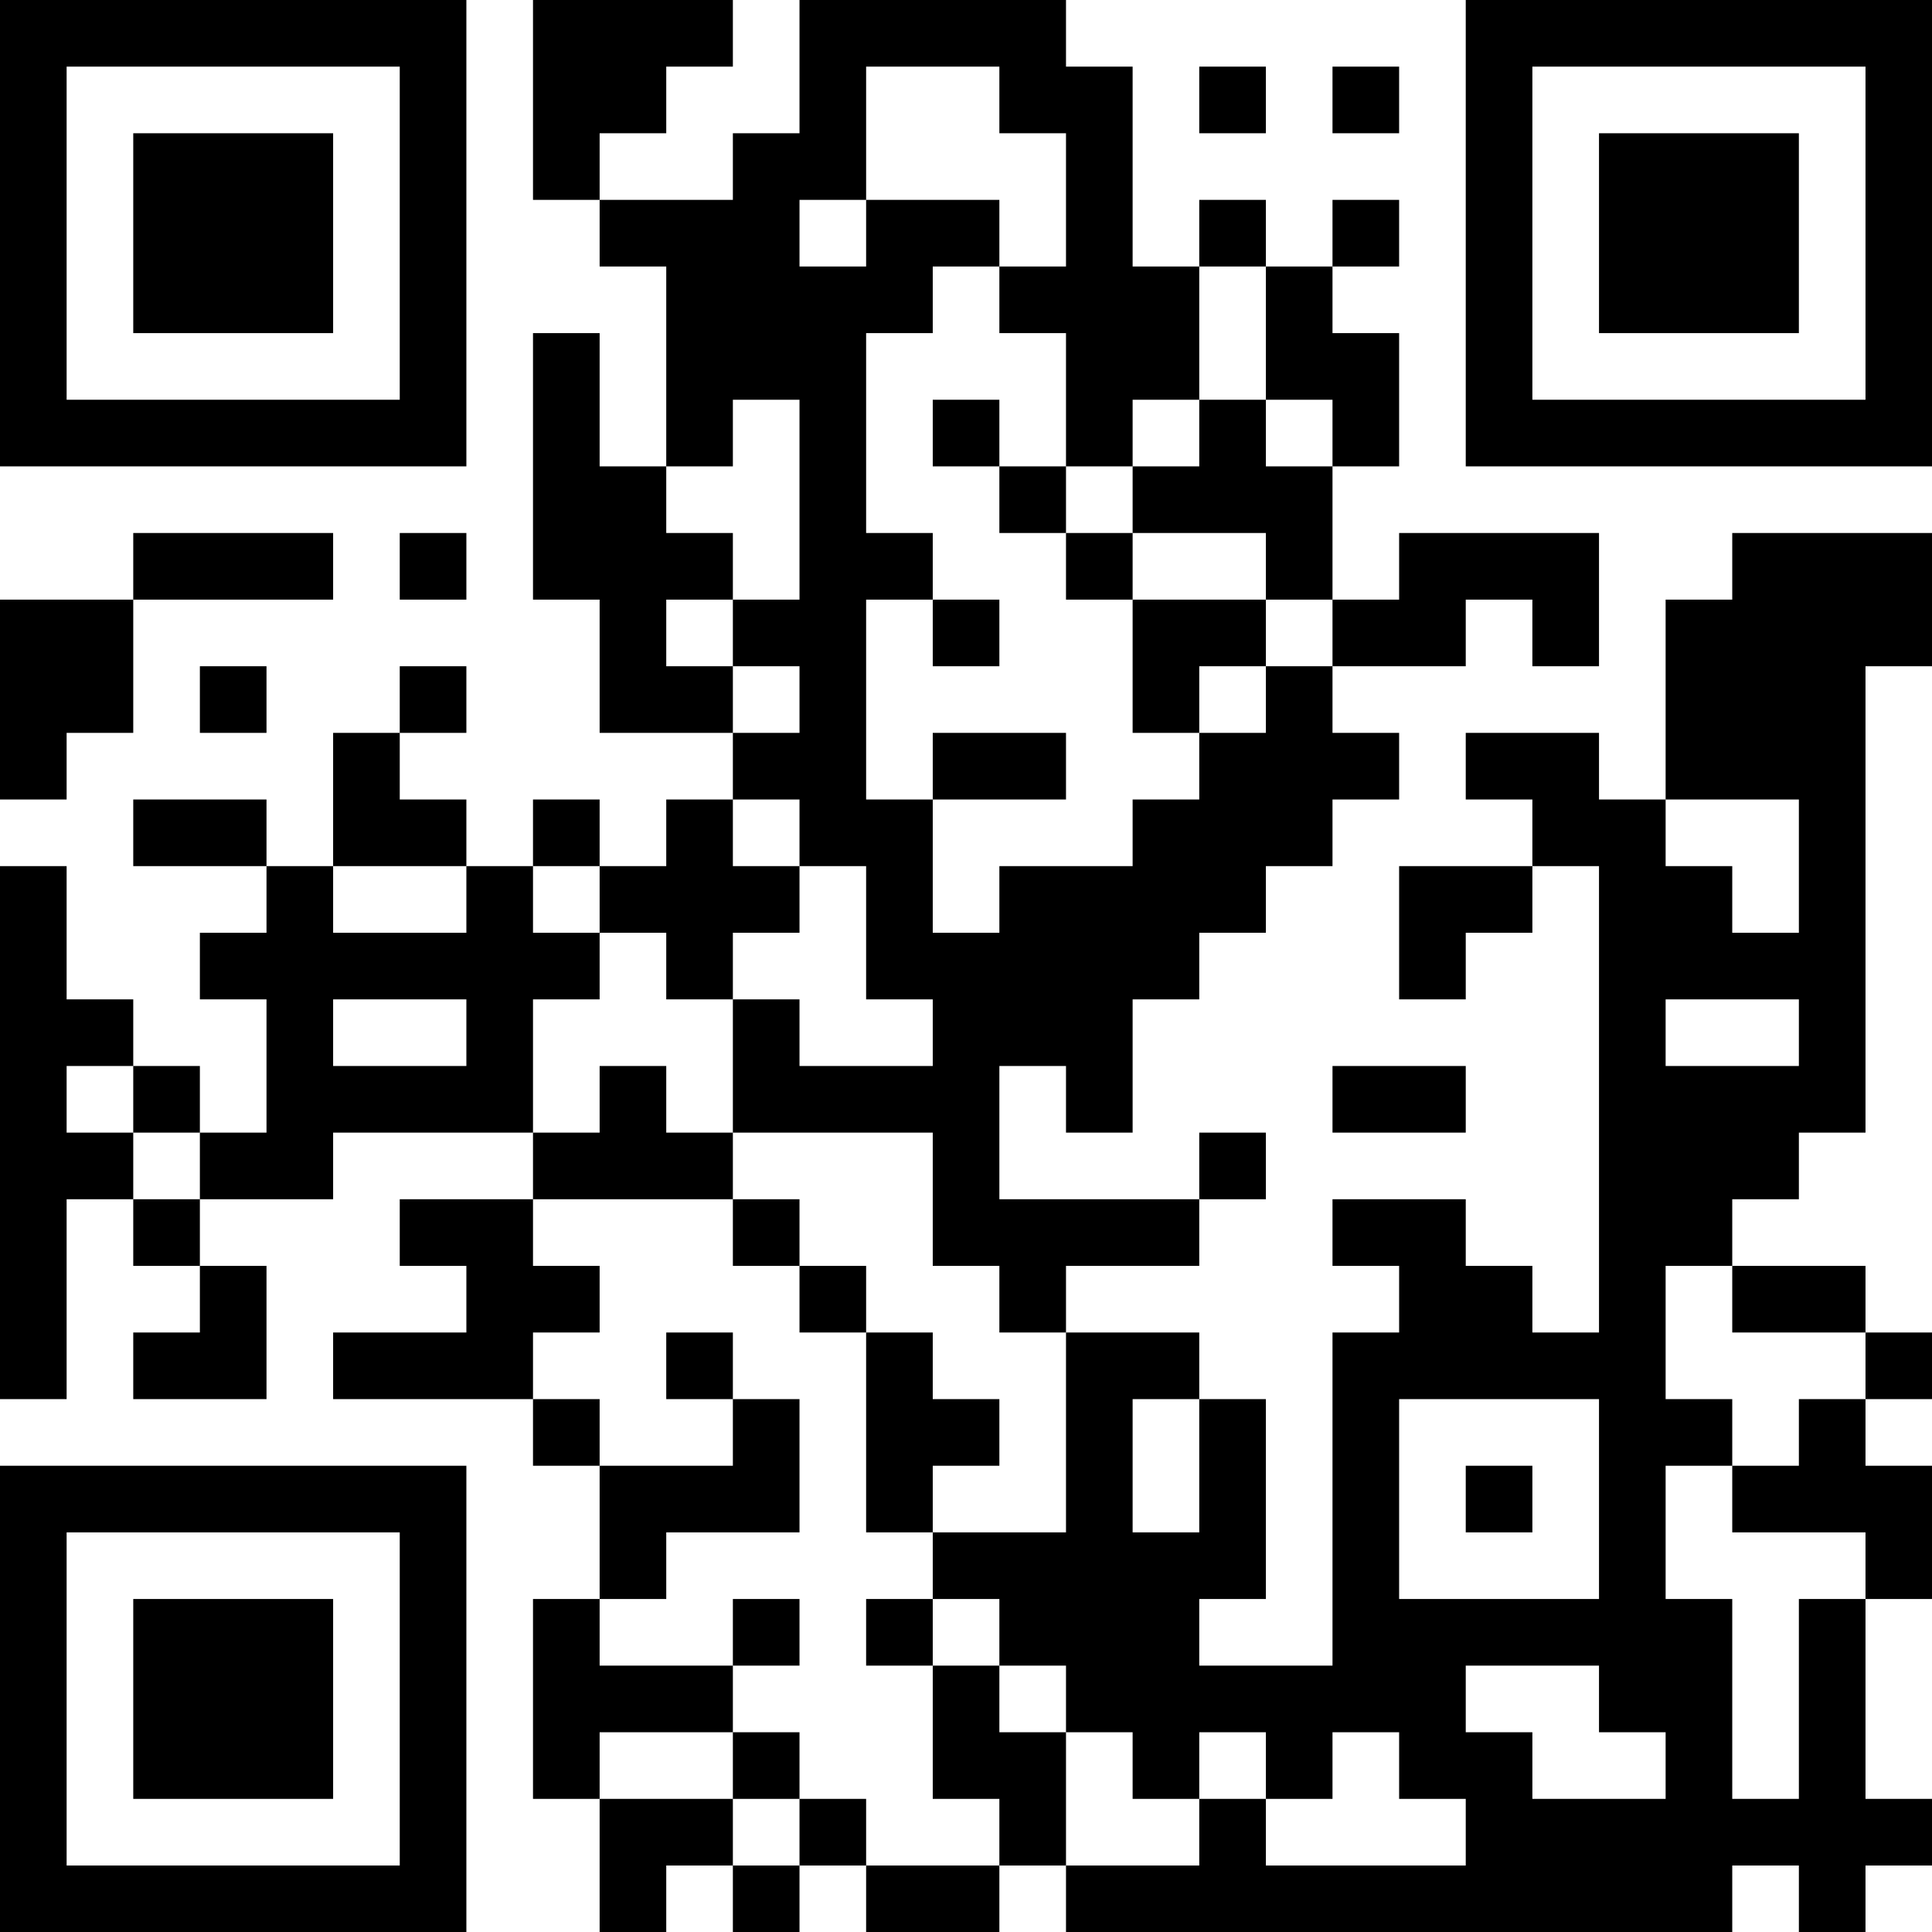 <?xml version="1.0" encoding="UTF-8"?>
<svg xmlns="http://www.w3.org/2000/svg" version="1.1" width="200" height="200" viewBox="0 0 200 200"><rect x="0" y="0" width="200" height="200" fill="#ffffff"/><g transform="scale(6.897)"><g transform="translate(0,0)"><path fill-rule="evenodd" d="M8 0L8 3L9 3L9 4L10 4L10 7L9 7L9 5L8 5L8 9L9 9L9 11L11 11L11 12L10 12L10 13L9 13L9 12L8 12L8 13L7 13L7 12L6 12L6 11L7 11L7 10L6 10L6 11L5 11L5 13L4 13L4 12L2 12L2 13L4 13L4 14L3 14L3 15L4 15L4 17L3 17L3 16L2 16L2 15L1 15L1 13L0 13L0 21L1 21L1 18L2 18L2 19L3 19L3 20L2 20L2 21L4 21L4 19L3 19L3 18L5 18L5 17L8 17L8 18L6 18L6 19L7 19L7 20L5 20L5 21L8 21L8 22L9 22L9 24L8 24L8 27L9 27L9 29L10 29L10 28L11 28L11 29L12 29L12 28L13 28L13 29L15 29L15 28L16 28L16 29L26 29L26 28L27 28L27 29L28 29L28 28L29 28L29 27L28 27L28 24L29 24L29 22L28 22L28 21L29 21L29 20L28 20L28 19L26 19L26 18L27 18L27 17L28 17L28 10L29 10L29 8L26 8L26 9L25 9L25 12L24 12L24 11L22 11L22 12L23 12L23 13L21 13L21 15L22 15L22 14L23 14L23 13L24 13L24 20L23 20L23 19L22 19L22 18L20 18L20 19L21 19L21 20L20 20L20 25L18 25L18 24L19 24L19 21L18 21L18 20L16 20L16 19L18 19L18 18L19 18L19 17L18 17L18 18L15 18L15 16L16 16L16 17L17 17L17 15L18 15L18 14L19 14L19 13L20 13L20 12L21 12L21 11L20 11L20 10L22 10L22 9L23 9L23 10L24 10L24 8L21 8L21 9L20 9L20 7L21 7L21 5L20 5L20 4L21 4L21 3L20 3L20 4L19 4L19 3L18 3L18 4L17 4L17 1L16 1L16 0L12 0L12 2L11 2L11 3L9 3L9 2L10 2L10 1L11 1L11 0ZM13 1L13 3L12 3L12 4L13 4L13 3L15 3L15 4L14 4L14 5L13 5L13 8L14 8L14 9L13 9L13 12L14 12L14 14L15 14L15 13L17 13L17 12L18 12L18 11L19 11L19 10L20 10L20 9L19 9L19 8L17 8L17 7L18 7L18 6L19 6L19 7L20 7L20 6L19 6L19 4L18 4L18 6L17 6L17 7L16 7L16 5L15 5L15 4L16 4L16 2L15 2L15 1ZM18 1L18 2L19 2L19 1ZM20 1L20 2L21 2L21 1ZM11 6L11 7L10 7L10 8L11 8L11 9L10 9L10 10L11 10L11 11L12 11L12 10L11 10L11 9L12 9L12 6ZM14 6L14 7L15 7L15 8L16 8L16 9L17 9L17 11L18 11L18 10L19 10L19 9L17 9L17 8L16 8L16 7L15 7L15 6ZM2 8L2 9L0 9L0 12L1 12L1 11L2 11L2 9L5 9L5 8ZM6 8L6 9L7 9L7 8ZM14 9L14 10L15 10L15 9ZM3 10L3 11L4 11L4 10ZM14 11L14 12L16 12L16 11ZM11 12L11 13L12 13L12 14L11 14L11 15L10 15L10 14L9 14L9 13L8 13L8 14L9 14L9 15L8 15L8 17L9 17L9 16L10 16L10 17L11 17L11 18L8 18L8 19L9 19L9 20L8 20L8 21L9 21L9 22L11 22L11 21L12 21L12 23L10 23L10 24L9 24L9 25L11 25L11 26L9 26L9 27L11 27L11 28L12 28L12 27L13 27L13 28L15 28L15 27L14 27L14 25L15 25L15 26L16 26L16 28L18 28L18 27L19 27L19 28L22 28L22 27L21 27L21 26L20 26L20 27L19 27L19 26L18 26L18 27L17 27L17 26L16 26L16 25L15 25L15 24L14 24L14 23L16 23L16 20L15 20L15 19L14 19L14 17L11 17L11 15L12 15L12 16L14 16L14 15L13 15L13 13L12 13L12 12ZM25 12L25 13L26 13L26 14L27 14L27 12ZM5 13L5 14L7 14L7 13ZM5 15L5 16L7 16L7 15ZM25 15L25 16L27 16L27 15ZM1 16L1 17L2 17L2 18L3 18L3 17L2 17L2 16ZM20 16L20 17L22 17L22 16ZM11 18L11 19L12 19L12 20L13 20L13 23L14 23L14 22L15 22L15 21L14 21L14 20L13 20L13 19L12 19L12 18ZM25 19L25 21L26 21L26 22L25 22L25 24L26 24L26 27L27 27L27 24L28 24L28 23L26 23L26 22L27 22L27 21L28 21L28 20L26 20L26 19ZM10 20L10 21L11 21L11 20ZM17 21L17 23L18 23L18 21ZM21 21L21 24L24 24L24 21ZM22 22L22 23L23 23L23 22ZM11 24L11 25L12 25L12 24ZM13 24L13 25L14 25L14 24ZM22 25L22 26L23 26L23 27L25 27L25 26L24 26L24 25ZM11 26L11 27L12 27L12 26ZM0 0L0 7L7 7L7 0ZM1 1L1 6L6 6L6 1ZM2 2L2 5L5 5L5 2ZM22 0L22 7L29 7L29 0ZM23 1L23 6L28 6L28 1ZM24 2L24 5L27 5L27 2ZM0 22L0 29L7 29L7 22ZM1 23L1 28L6 28L6 23ZM2 24L2 27L5 27L5 24Z" fill="#000000"/></g></g></svg>

